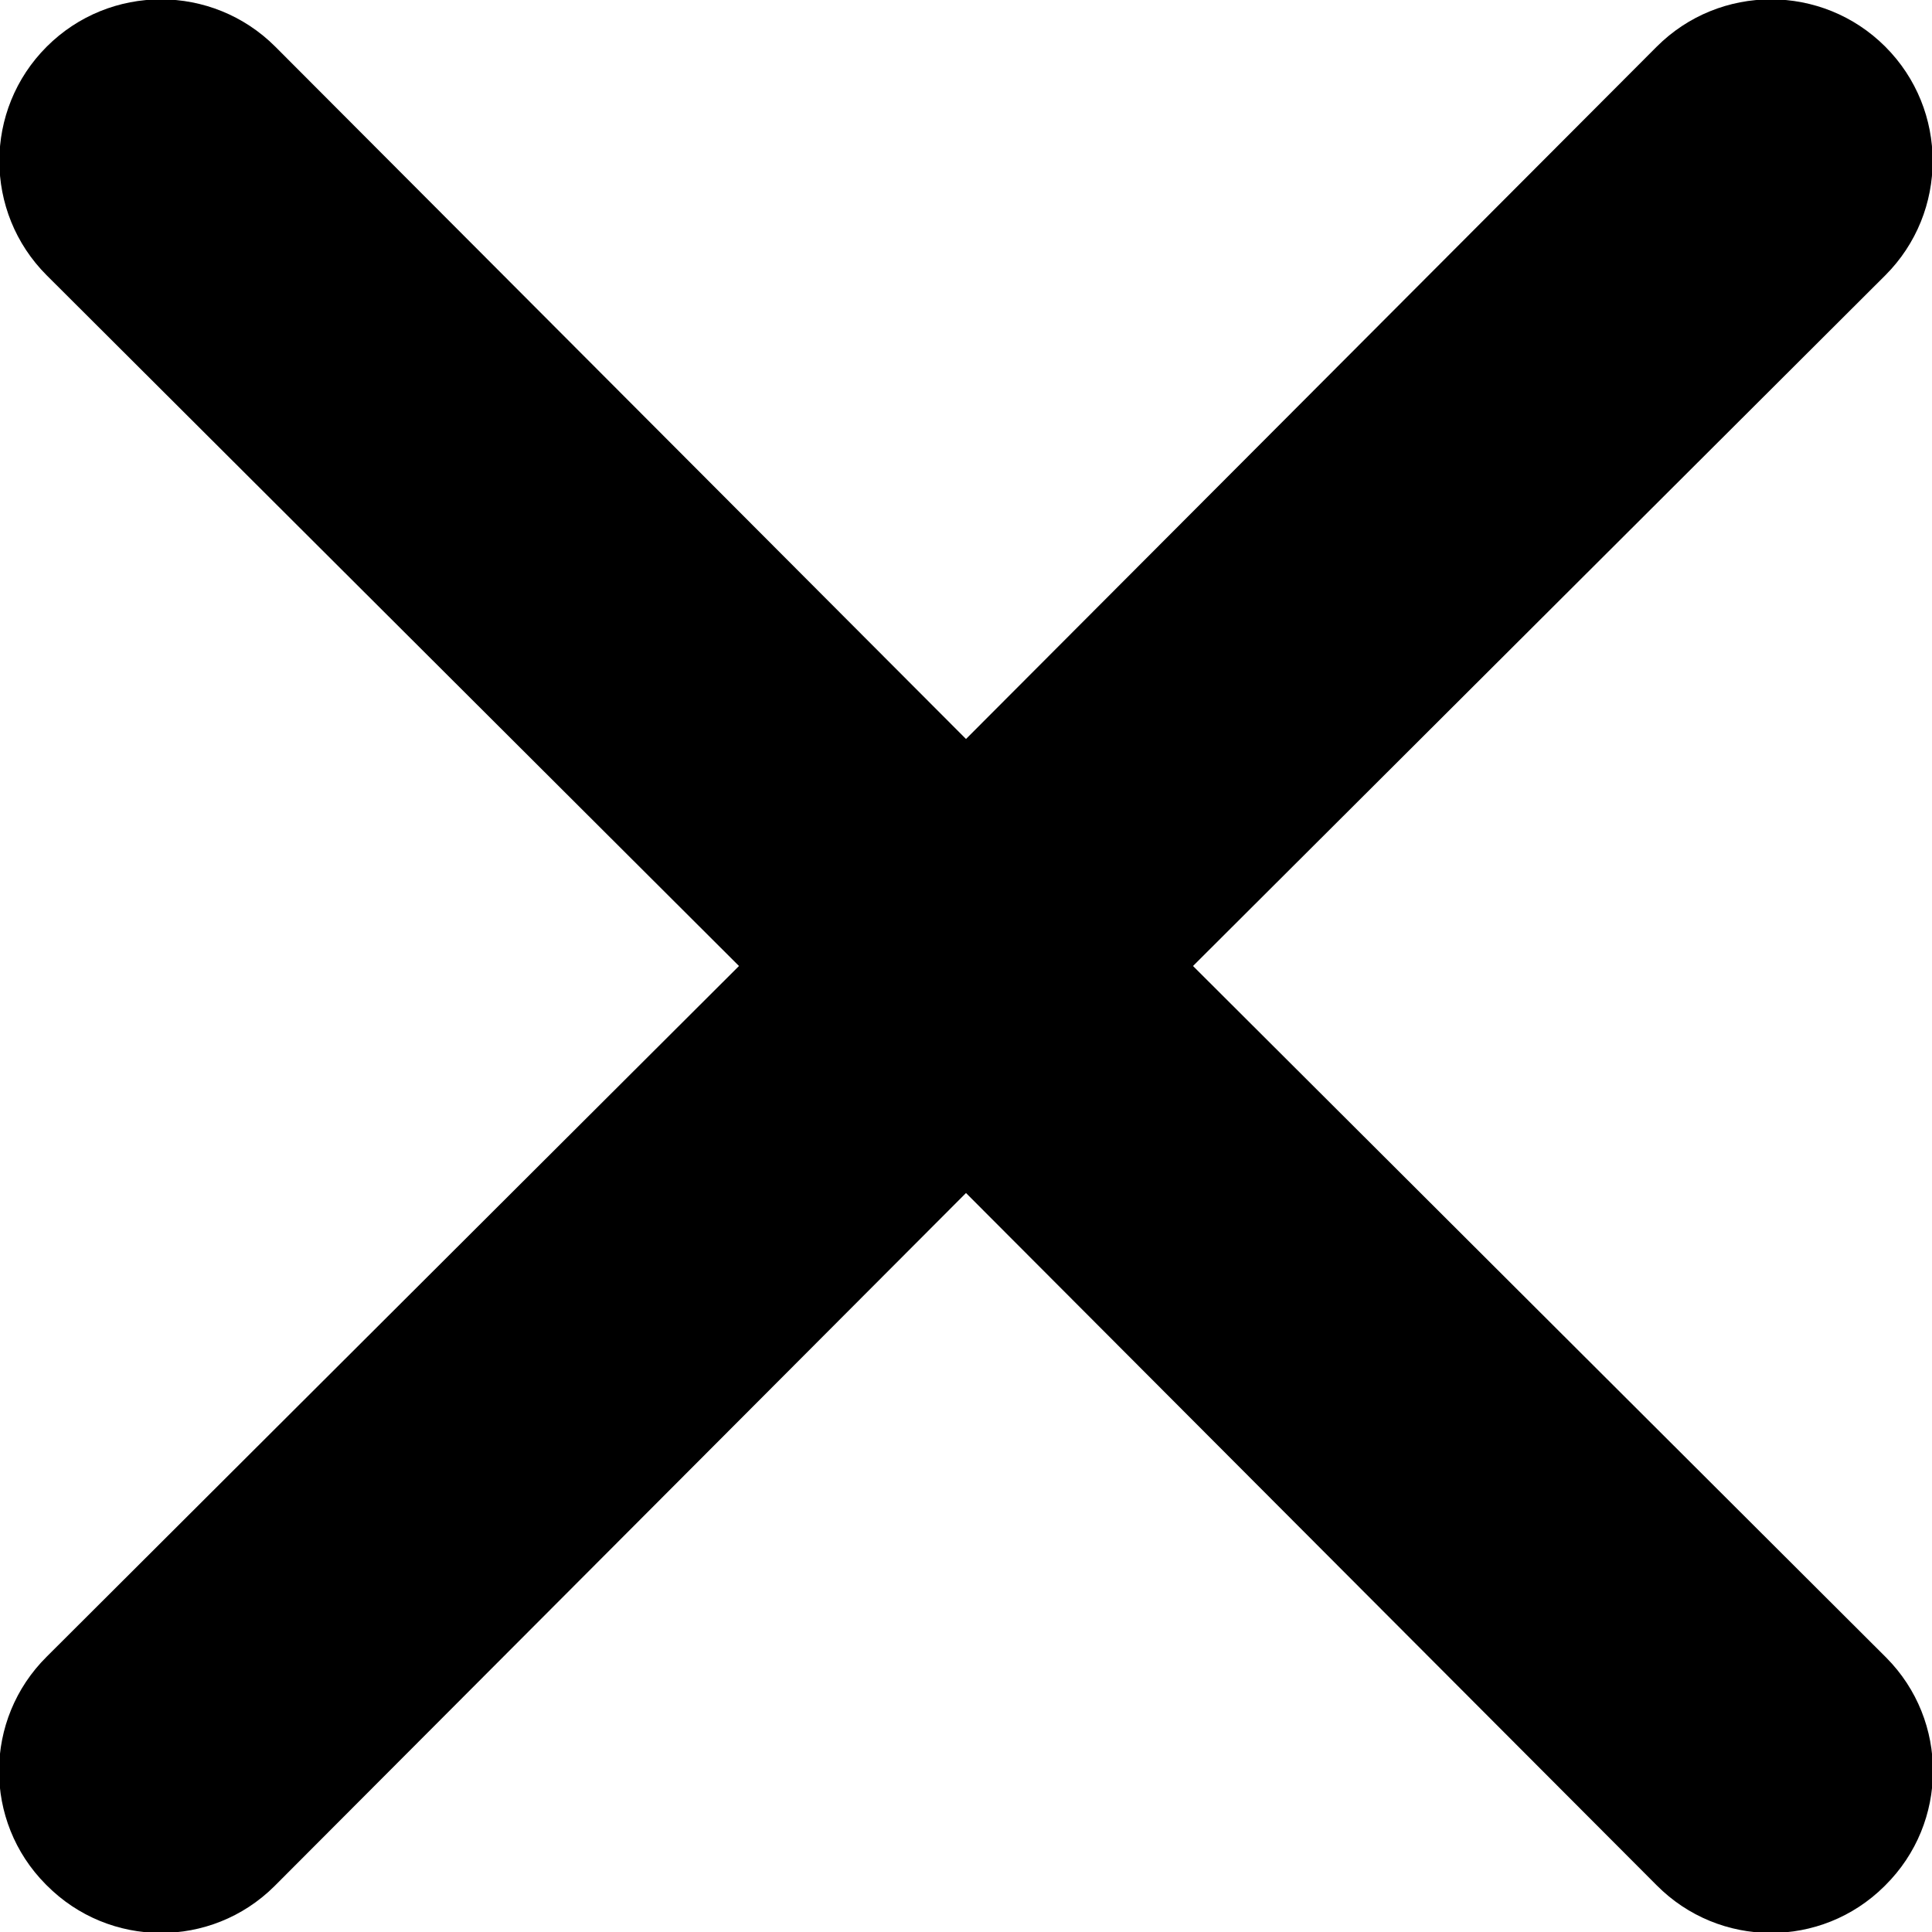 <?xml version="1.0" encoding="UTF-8"?>
<svg width="12px" height="12px" viewBox="0 0 12 12" version="1.1" xmlns="http://www.w3.org/2000/svg" xmlns:xlink="http://www.w3.org/1999/xlink">
    <title>Fill</title>
    <g id="Symbols" stroke="none" stroke-width="1" fill="none" fill-rule="evenodd">
        <g id="Icon/Close" transform="translate(-6, -6)" fill="black">
            <path d="M13.41,12 L17.71,7.71 L17.71,7.71 C18.102,7.318 18.102,6.682 17.71,6.29 C17.318,5.898 16.682,5.898 16.29,6.29 L12,10.59 L7.71,6.29 L7.71,6.29 C7.318,5.898 6.682,5.898 6.29,6.29 C5.898,6.682 5.898,7.318 6.29,7.71 C6.29,7.71 6.29,7.71 6.29,7.71 L10.59,12 L6.29,16.29 L6.29,16.29 C5.898,16.679 5.895,17.312 6.284,17.704 C6.286,17.706 6.288,17.708 6.29,17.71 L6.29,17.71 C6.679,18.102 7.312,18.105 7.704,17.716 C7.706,17.714 7.708,17.712 7.71,17.71 L12,13.41 L16.29,17.71 L16.29,17.71 C16.679,18.102 17.312,18.105 17.704,17.716 C17.706,17.714 17.708,17.712 17.71,17.71 L17.71,17.71 C18.102,17.321 18.105,16.688 17.716,16.296 C17.714,16.294 17.712,16.292 17.71,16.29 L13.41,12 Z" id="Fill"></path>
        </g>
    </g>
</svg>